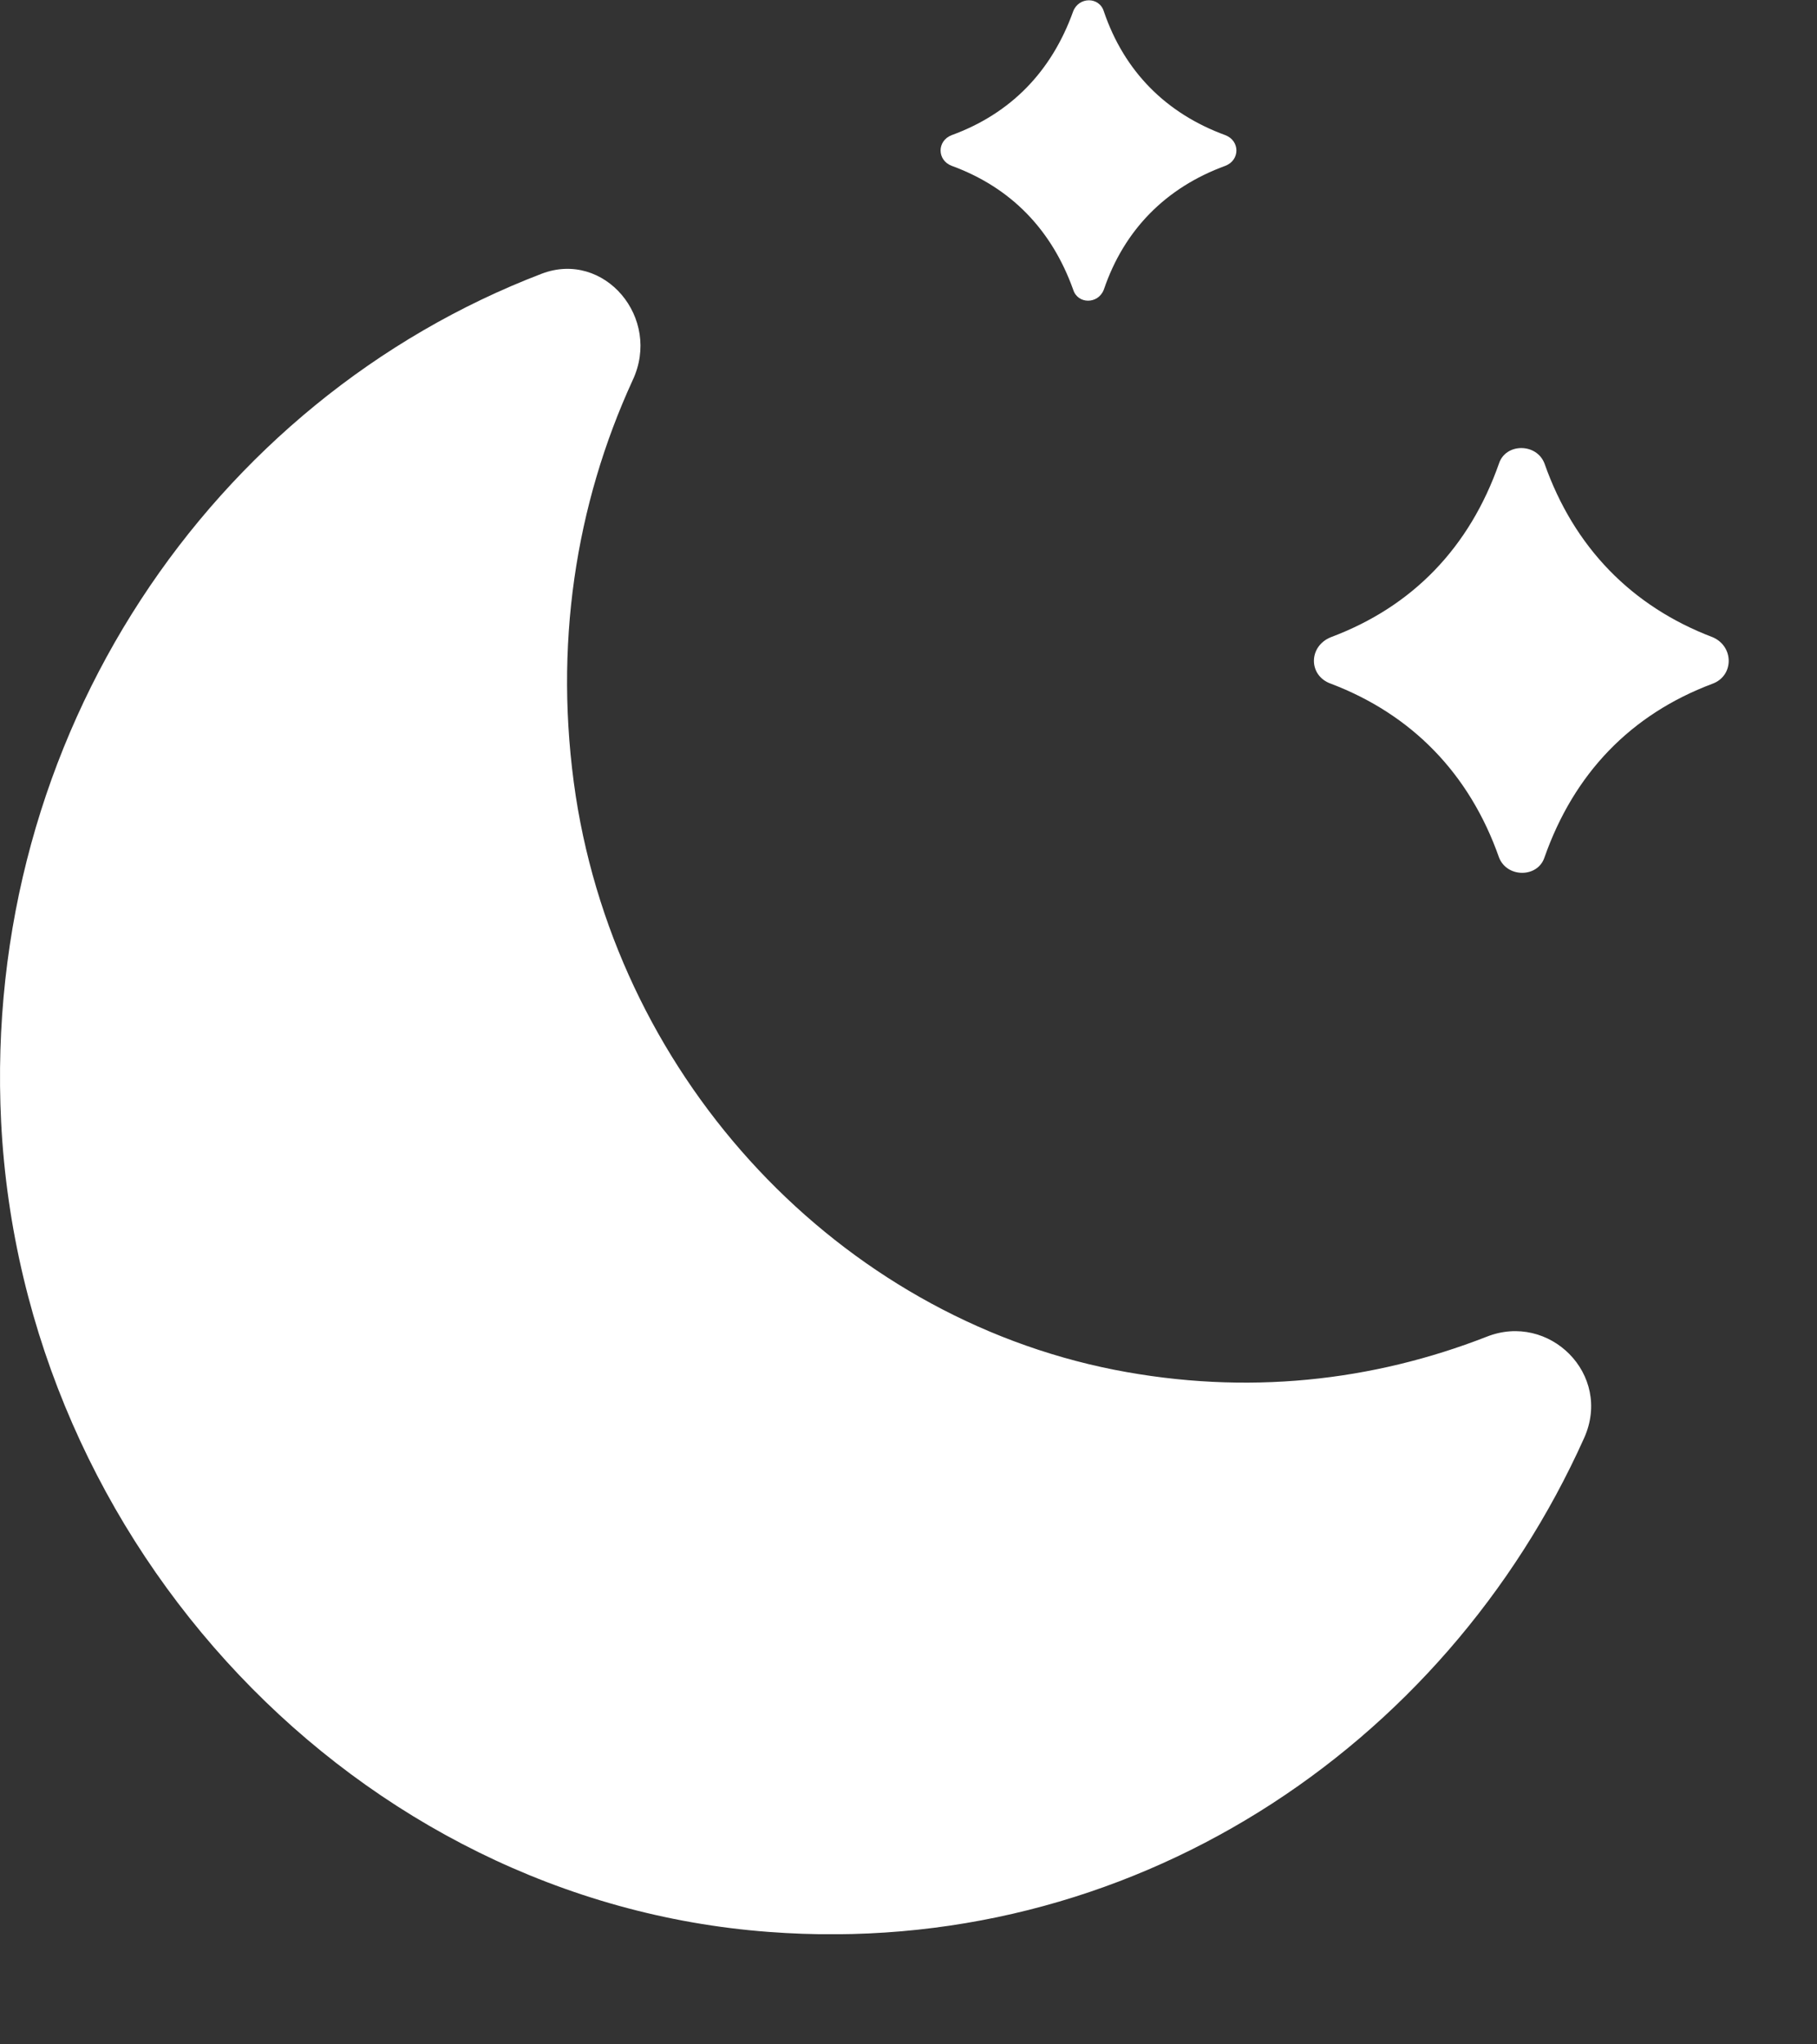 <svg width="16" height="18" viewBox="0 0 16 18" fill="none" xmlns="http://www.w3.org/2000/svg">
<rect x="0" y="0" width="16" height="18" fill="#333333" stroke="none"/>
<g clip-path="url(#clip0_3_24)">
<path d="M9.81 12.06C7.39 11.58 5.46 9.53 5.07 7.01C4.87 5.69 5.07 4.44 5.57 3.35C5.83 2.8 5.32 2.2 4.77 2.41C1.87 3.52 -0.16 6.47 0.01 9.88C0.2 13.62 3.15 16.74 6.77 17.01C9.94 17.25 12.72 15.4 13.95 12.66C14.2 12.1 13.64 11.55 13.09 11.77C12.09 12.16 10.98 12.29 9.81 12.06Z" fill="white"/>
<path d="M15.08 6.02C14.36 6.29 13.86 6.81 13.6 7.55C13.54 7.73 13.27 7.73 13.2 7.55C12.94 6.81 12.43 6.29 11.72 6.02C11.52 5.95 11.52 5.69 11.72 5.61C12.44 5.34 12.94 4.82 13.2 4.08C13.26 3.9 13.53 3.9 13.6 4.08C13.86 4.82 14.37 5.34 15.08 5.61C15.27 5.69 15.27 5.95 15.08 6.02Z" fill="white"/>
<path d="M10.79 1.46C10.27 1.65 9.9 2.02 9.72 2.55C9.67 2.68 9.49 2.68 9.45 2.55C9.26 2.02 8.9 1.65 8.38 1.46C8.25 1.41 8.25 1.24 8.38 1.19C8.9 1 9.26 0.63 9.45 0.1C9.5 -0.03 9.68 -0.03 9.72 0.1C9.9 0.63 10.27 1 10.79 1.19C10.92 1.24 10.92 1.41 10.79 1.46Z" fill="white"/>
</g>
<defs>
<clipPath id="clip0_3_24">
<rect width="15.22" height="17.03" fill="white"/>
</clipPath>
</defs>
</svg>

